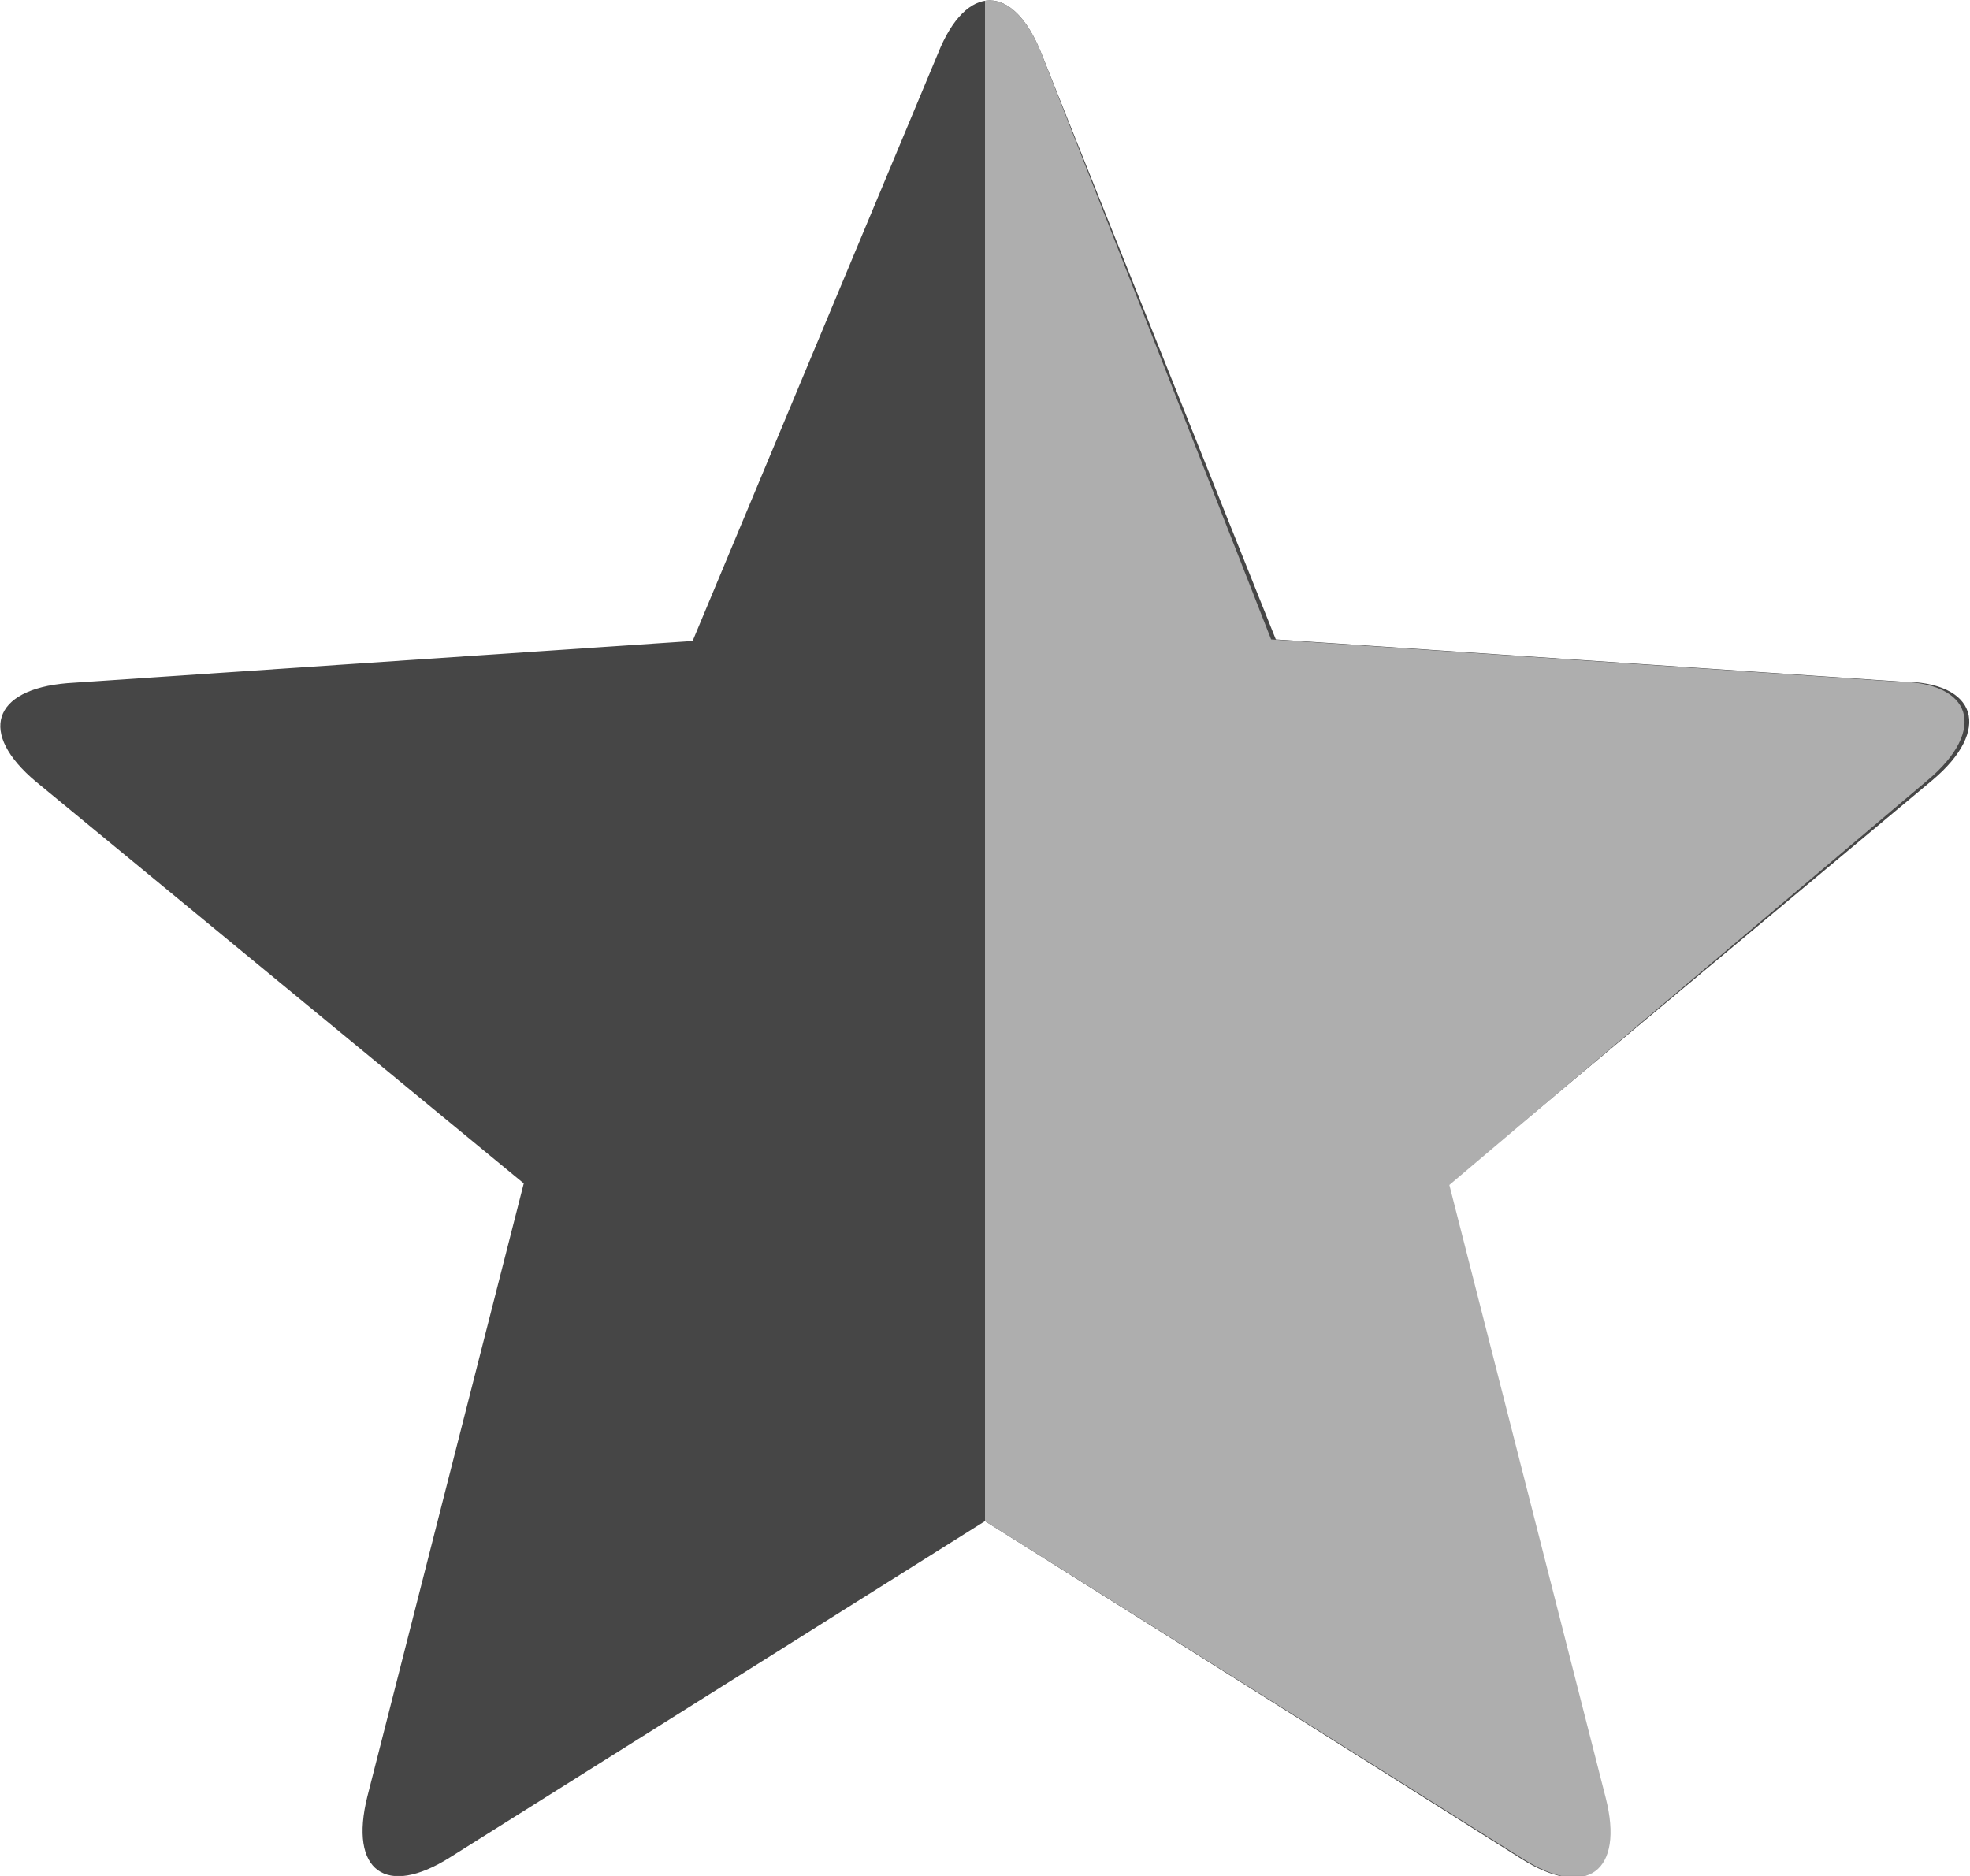 <svg id="Layer_1" data-name="Layer 1" xmlns="http://www.w3.org/2000/svg" viewBox="0 0 12.6 12" width="12.6" height="12"><defs><style>.cls-1{fill:none}.cls-2{fill:#464646}.cls-3{clip-path:url(#clip-path)}.cls-4{fill:#aeaeae}</style><clipPath id="clip-path"><path class="cls-1" d="M6.3-.54h6.66v13.46H6.3z"/></clipPath></defs><title>ple</title><path class="cls-2" d="M2.88 11.88c-.41.26-.65.09-.53-.39l1-3.92L.23 5c-.37-.31-.28-.59.2-.63l4-.27L6 .34c.18-.45.48-.45.66 0l1.5 3.75 4 .27c.49 0 .58.31.2.63l-3.1 2.59 1 3.92c.12.47-.12.65-.53.39L6.3 9.73z"/><path class="cls-3 cls-4" d="M2.88 11.88c-.41.26-.65.09-.53-.39l1-3.92L.23 5c-.37-.31-.28-.59.2-.63l4-.27L6 .34c.18-.45.48-.45.66 0l1.47 3.75 4 .27c.49 0 .58.31.2.63L9.27 7.58l1 3.92c.12.47-.12.65-.53.39L6.3 9.73z"/></svg>